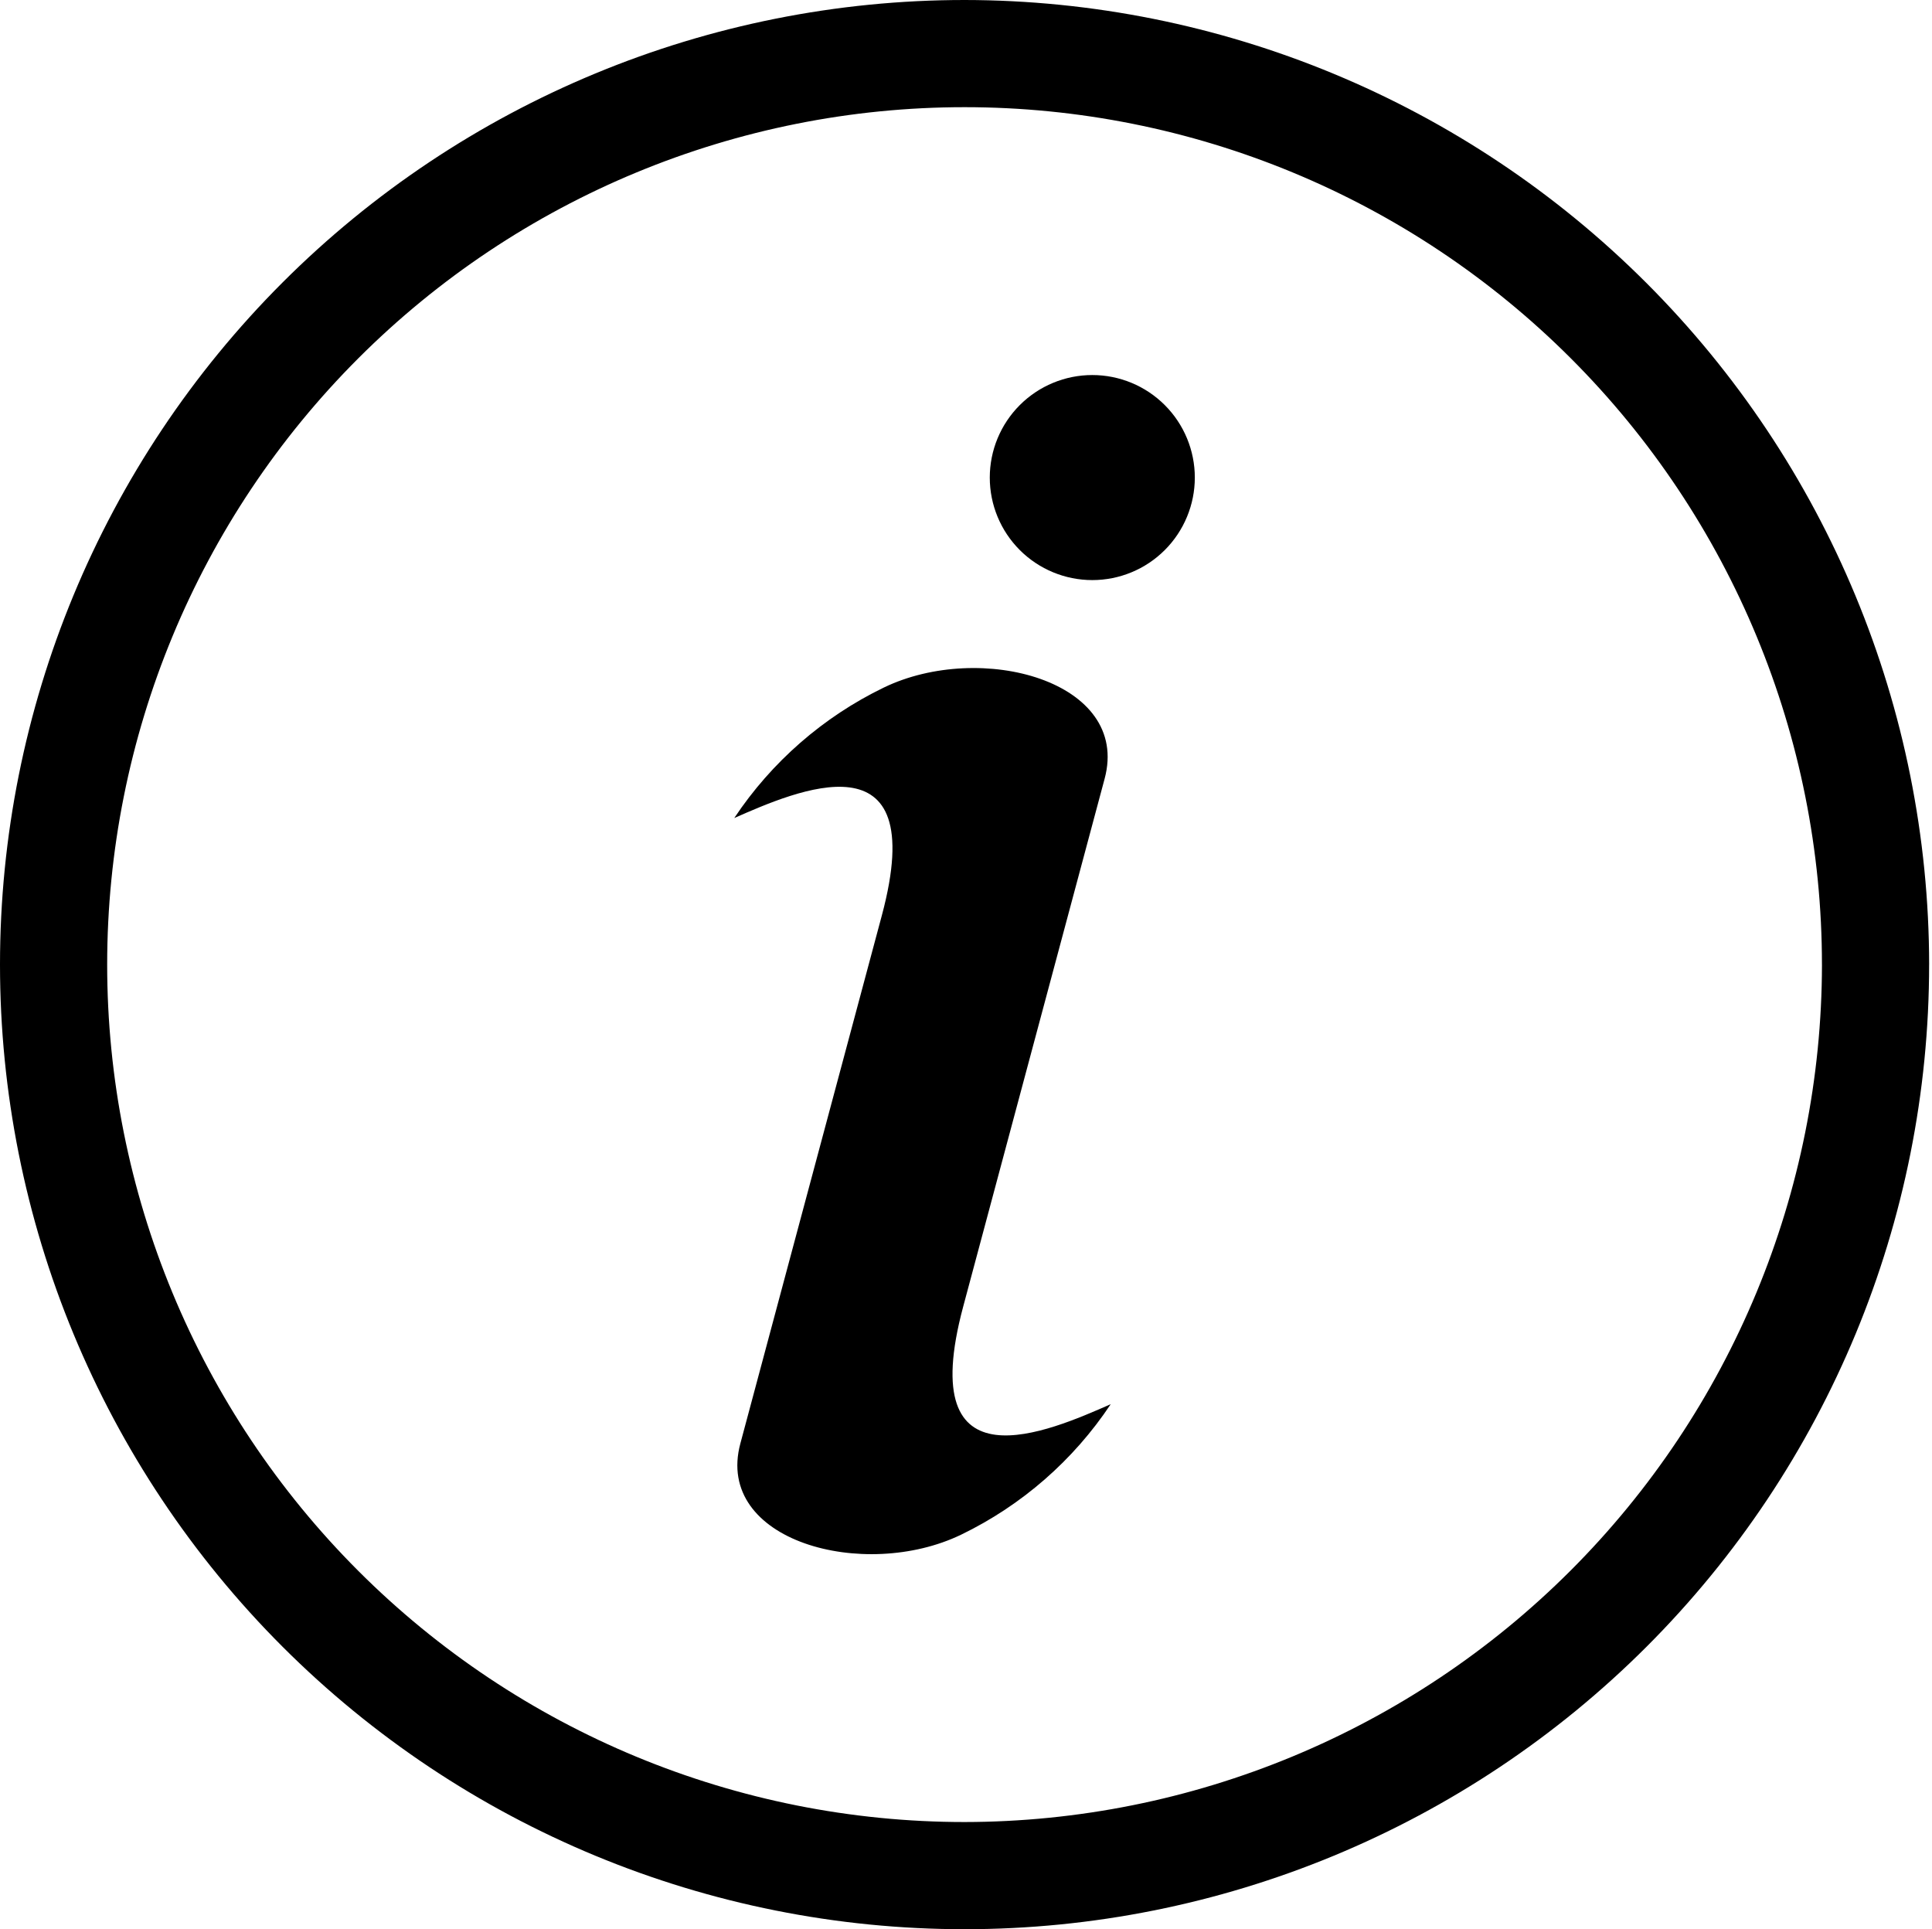 <svg width="673" height="672" viewBox="0 0 673 672" fill="none" xmlns="http://www.w3.org/2000/svg">
<path d="M416.207 166.352C416.207 175.821 412.441 184.904 405.743 191.603C399.05 198.301 389.967 202.061 380.492 202.061C371.024 202.061 361.94 198.301 355.242 191.603C348.543 184.905 344.783 175.821 344.783 166.352C344.783 156.878 348.544 147.795 355.242 141.101C361.94 134.403 371.023 130.638 380.492 130.638C389.966 130.638 399.05 134.403 405.743 141.101C412.441 147.794 416.207 156.877 416.207 166.352ZM335.504 455.192L384.791 271.245C393.91 237.215 341.655 223.163 307.859 239.5C286.755 249.724 268.771 265.417 255.78 284.943C277.015 275.62 324.431 254.521 307.187 318.864L257.9 502.811C248.78 536.841 301.036 550.893 334.832 534.556C355.941 524.337 373.92 508.644 386.911 489.119C365.676 498.442 318.26 519.54 335.504 455.197V455.192ZM671.997 335.999C671.997 425.113 636.596 510.572 573.585 573.585C510.575 636.596 425.105 671.997 335.999 671.997C246.892 671.997 161.425 636.596 98.412 573.585C35.401 510.575 0 425.105 0 335.999C0 246.892 35.401 161.425 98.412 98.412C161.423 35.401 246.892 0 335.999 0C425.081 0.099 510.479 35.531 573.479 98.527C636.473 161.516 671.905 246.913 672.005 336.007L671.997 335.999ZM634.664 335.999C634.664 256.785 603.195 180.825 547.185 124.812C491.176 68.799 415.212 37.333 335.999 37.333C256.785 37.333 180.825 68.803 124.812 124.812C68.799 180.821 37.333 256.785 37.333 335.999C37.333 415.212 68.803 491.172 124.812 547.185C180.821 603.199 256.785 634.664 335.999 634.664C415.181 634.575 491.092 603.08 547.092 547.085C603.087 491.096 634.581 415.179 634.671 335.992L634.664 335.999Z" fill="black"/>
</svg>
